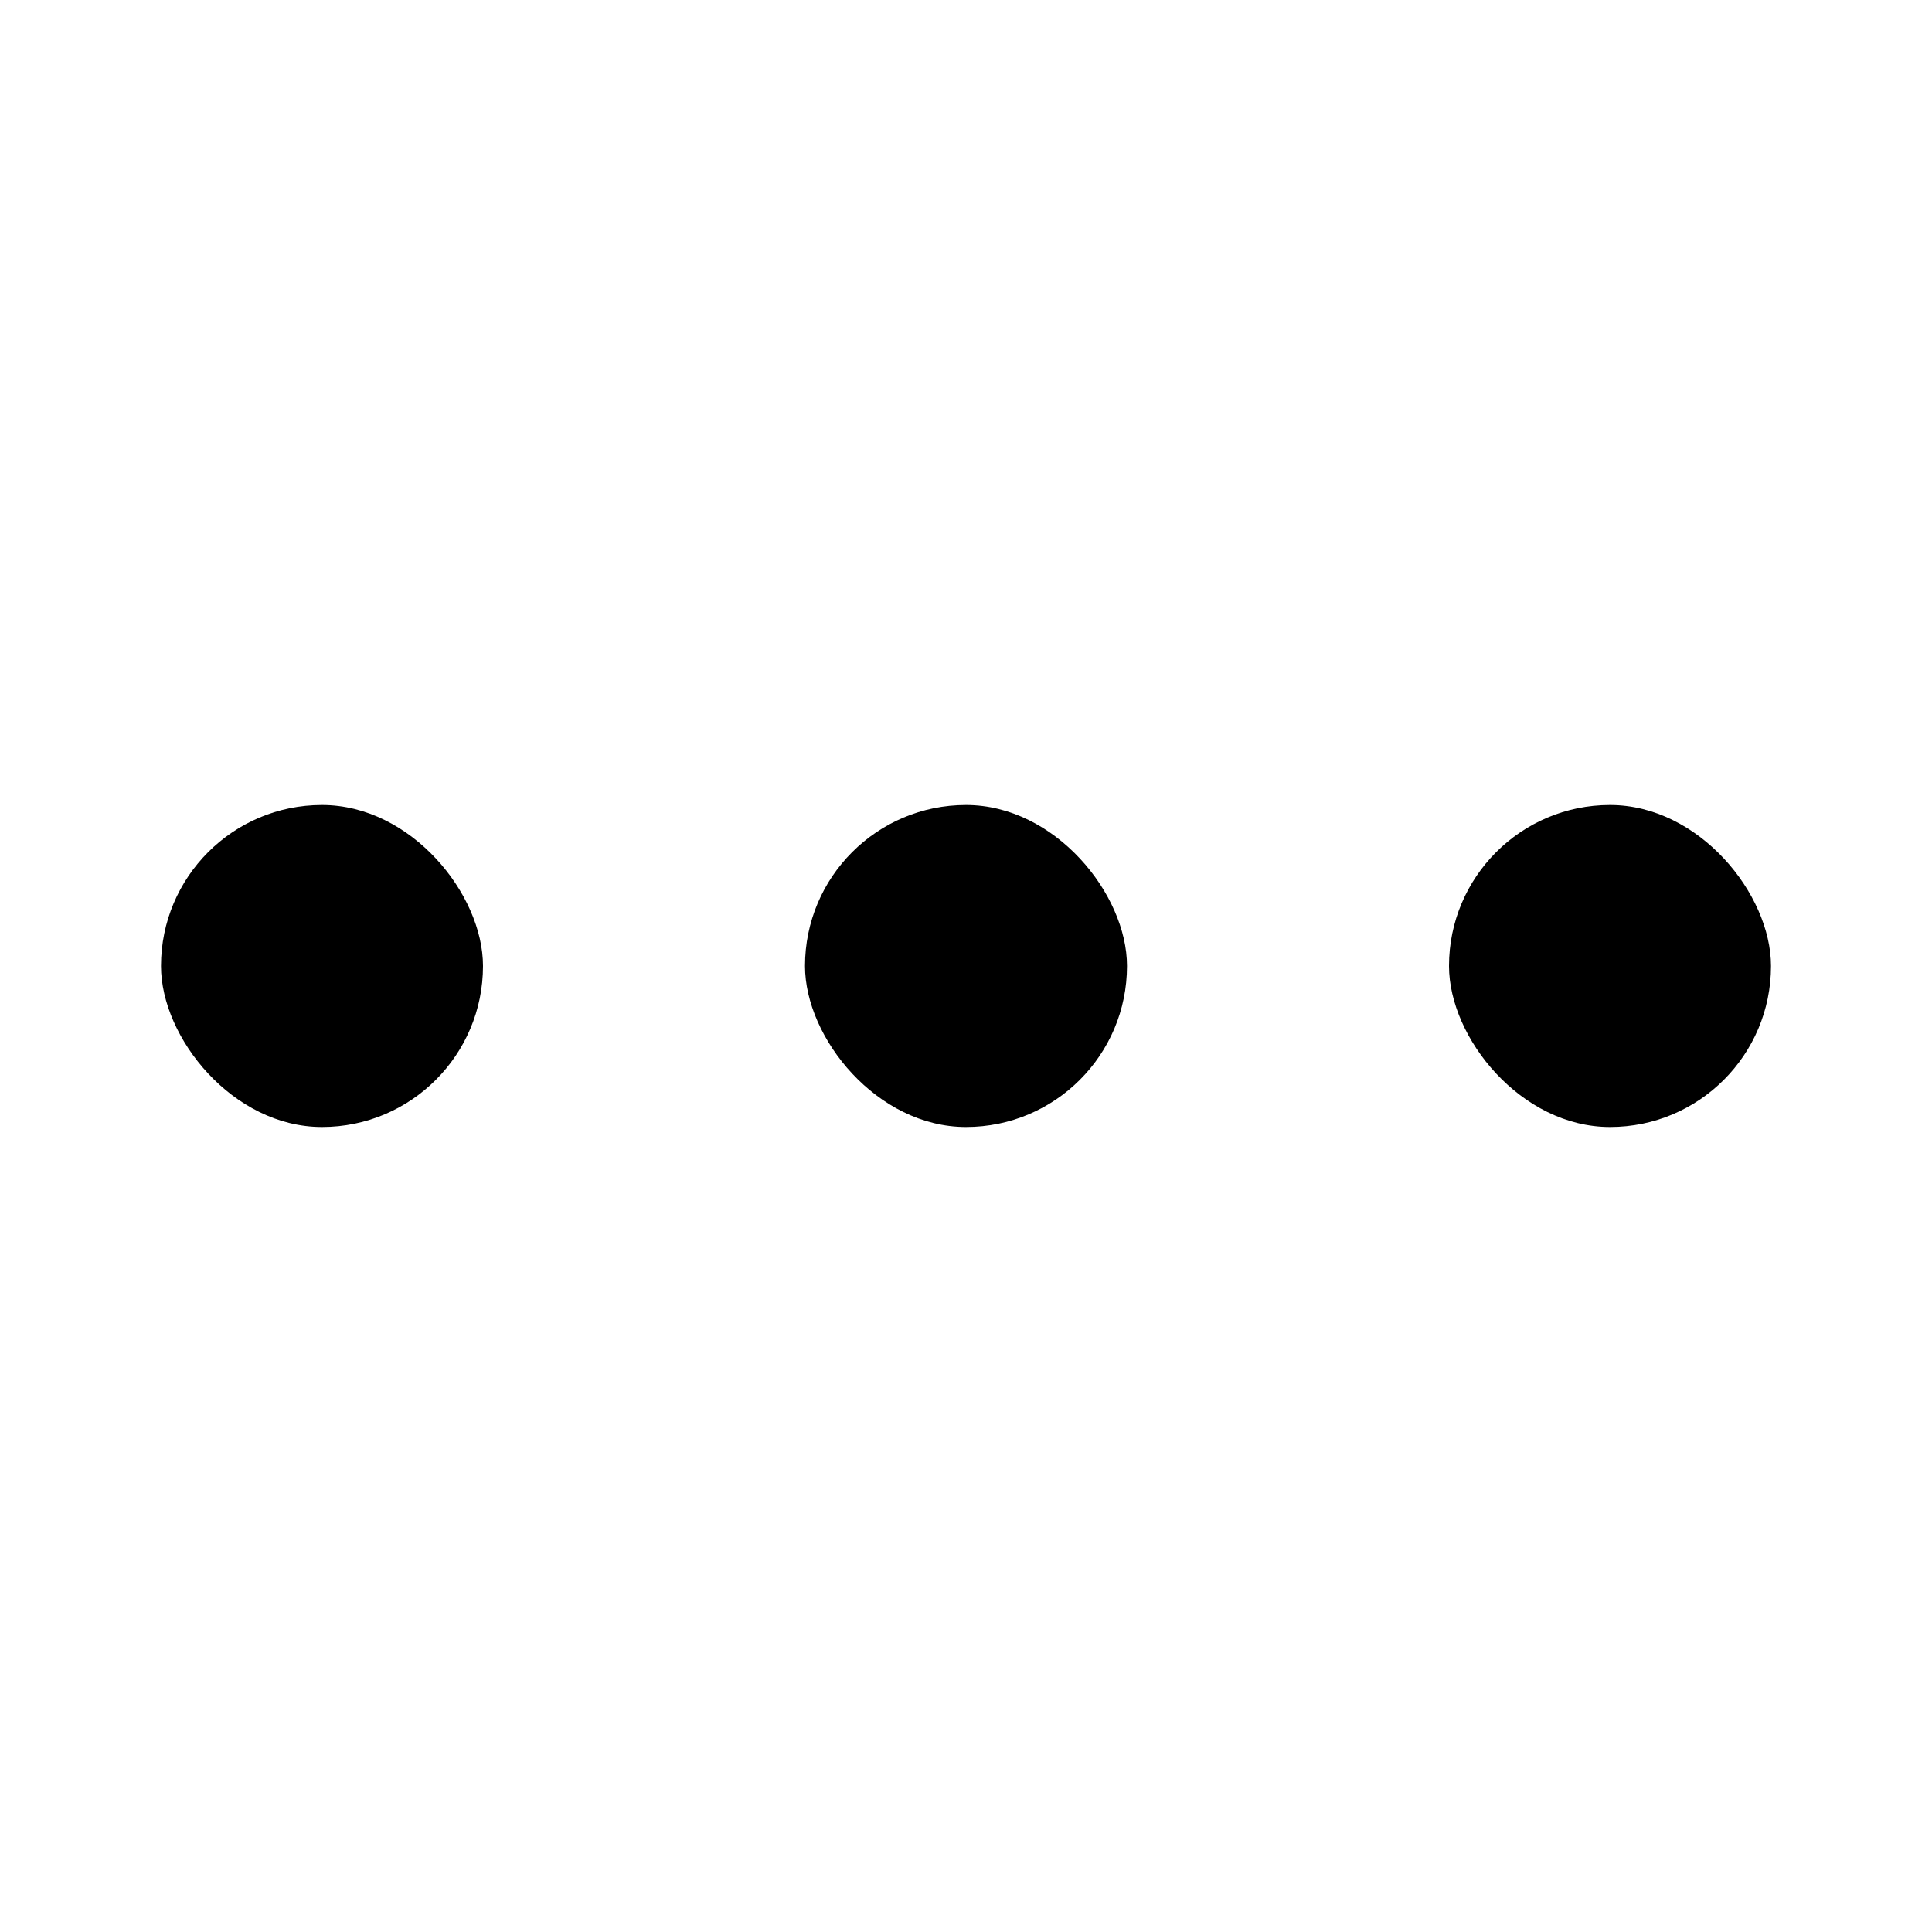 <svg xmlns="http://www.w3.org/2000/svg" width="24" height="24" fill="none" viewBox="0 0 24 24">
  <rect width="4" height="4" x="2" y="10" fill="#000" rx="2"/>
  <rect width="4" height="4" x="10" y="10" fill="#000" rx="2"/>
  <rect width="4" height="4" x="18" y="10" fill="#000" rx="2"/>
</svg>
